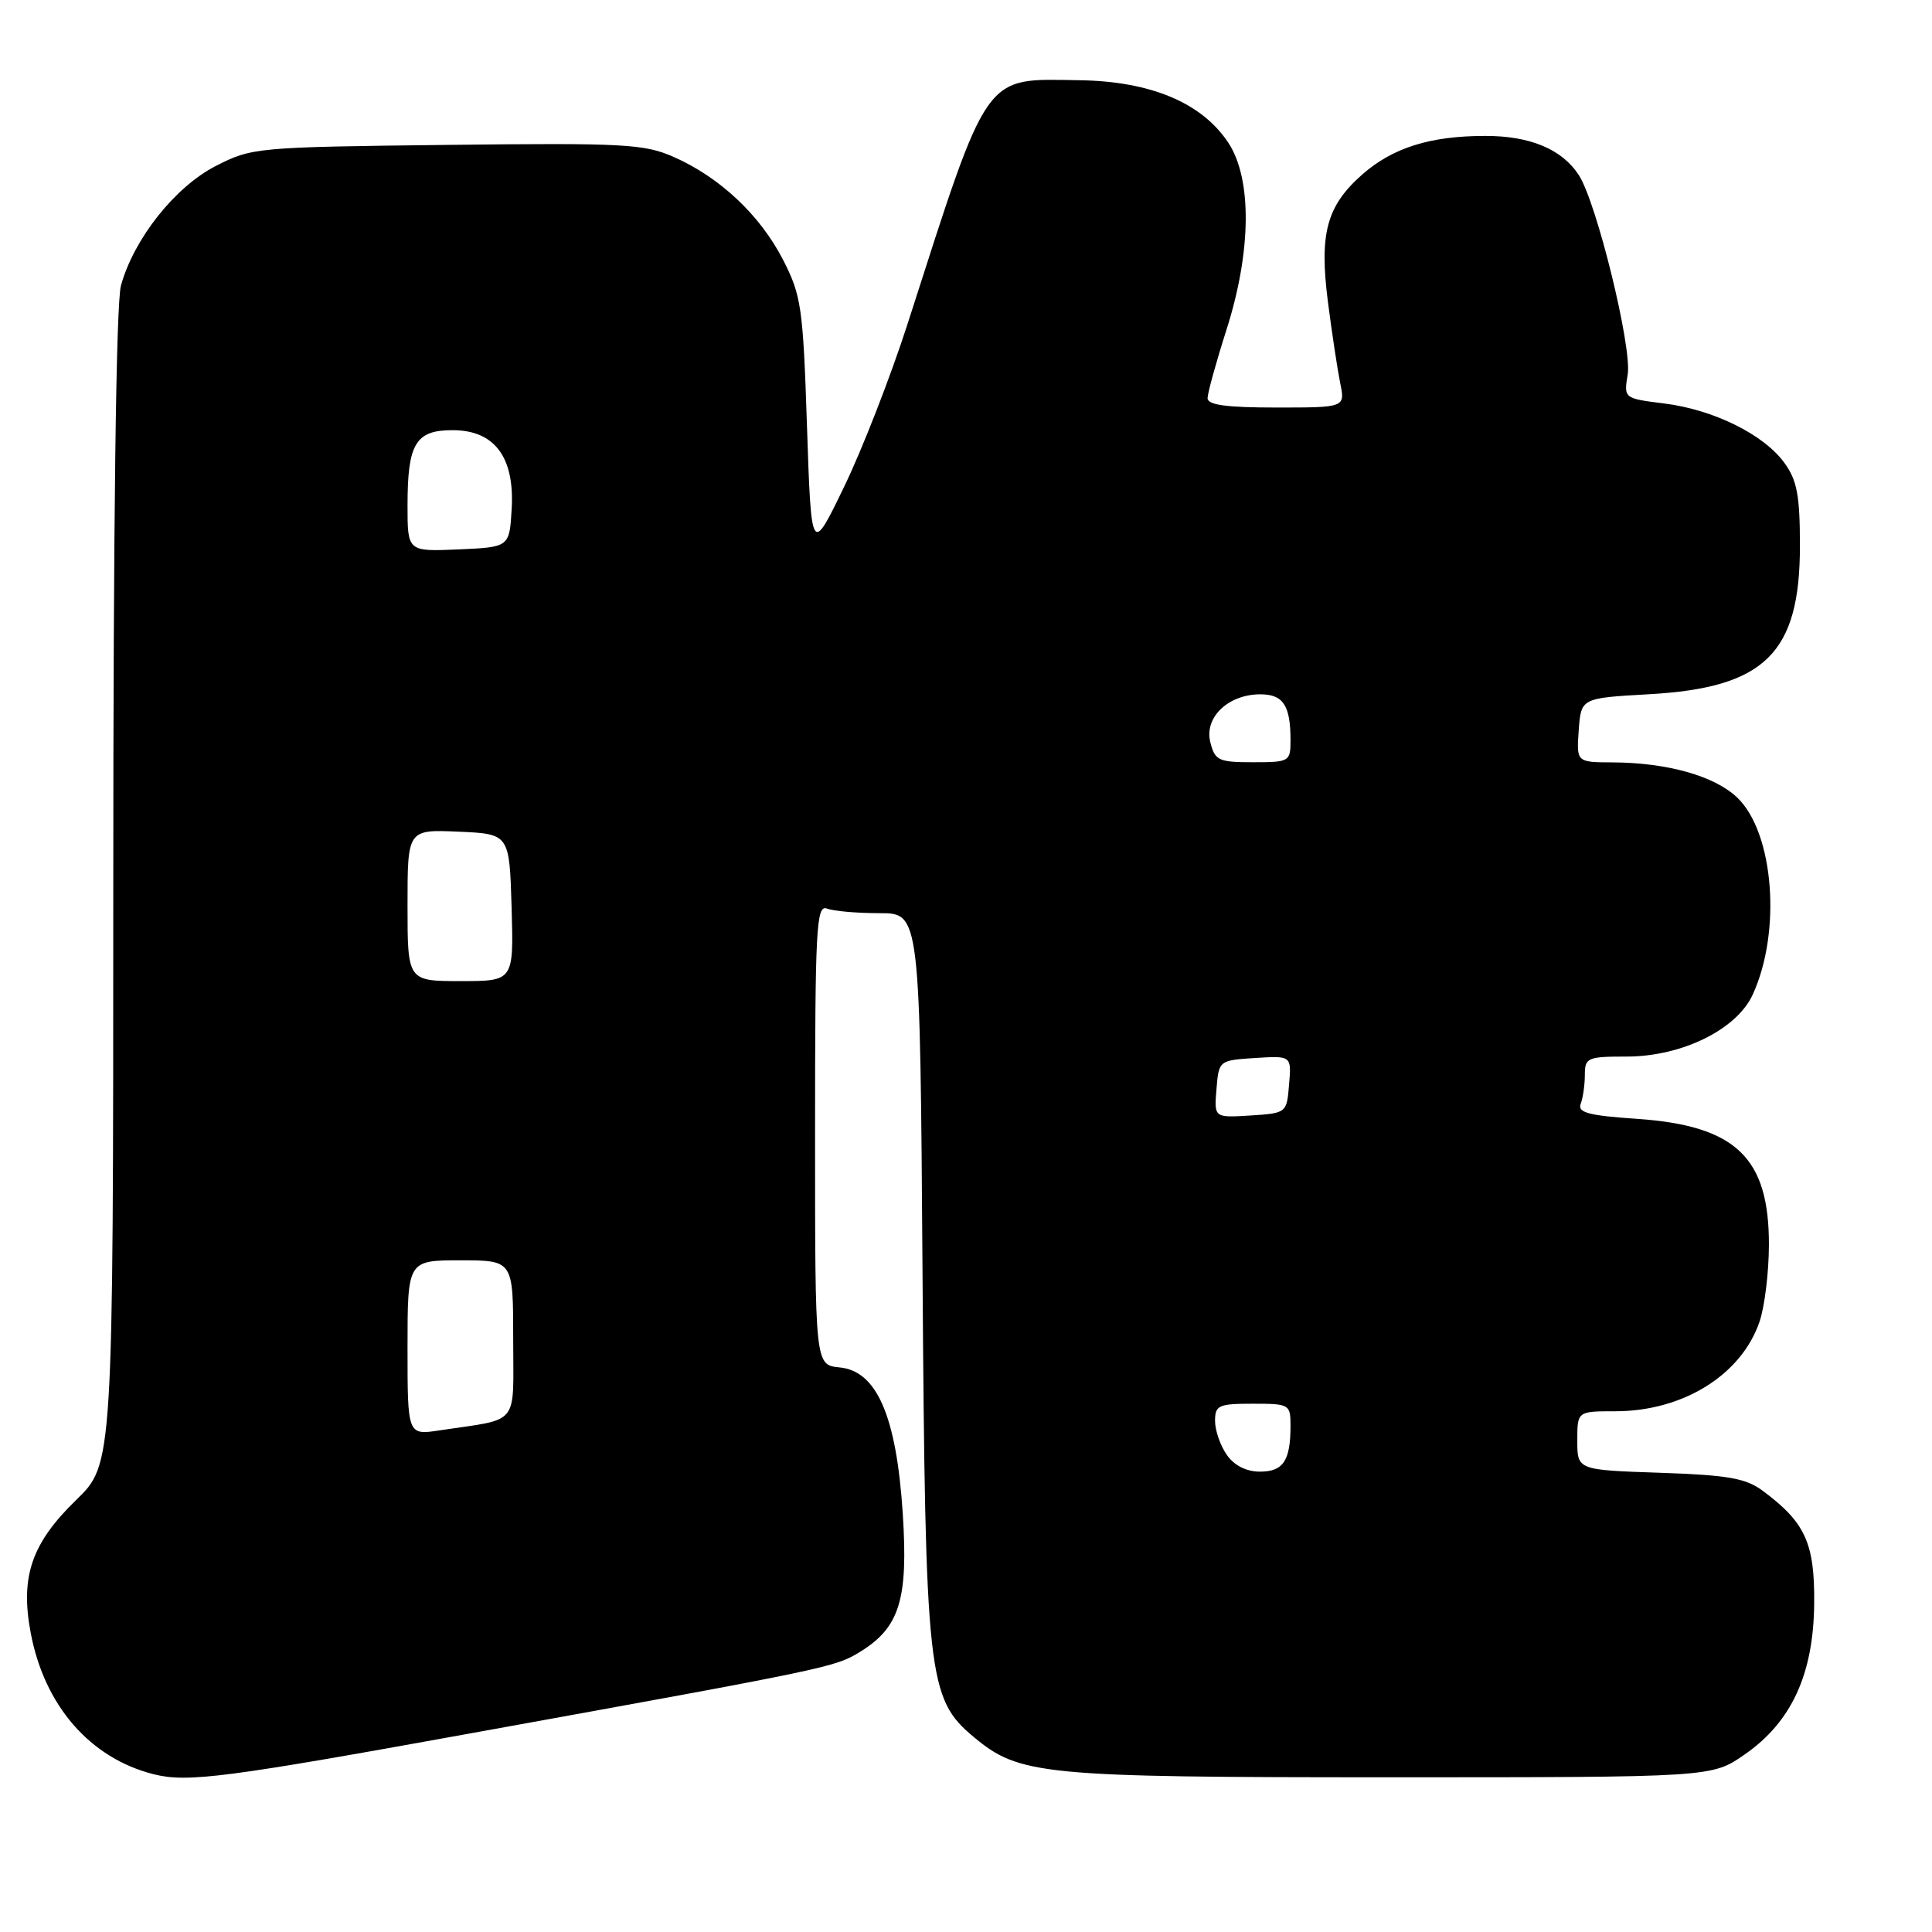 <?xml version="1.0" encoding="UTF-8" standalone="no"?>
<!DOCTYPE svg PUBLIC "-//W3C//DTD SVG 1.1//EN" "http://www.w3.org/Graphics/SVG/1.1/DTD/svg11.dtd" >
<svg xmlns="http://www.w3.org/2000/svg" xmlns:xlink="http://www.w3.org/1999/xlink" version="1.1" viewBox="0 0 256 256">
 <g >
 <path fill="currentColor"
d=" M 63.50 229.47 C 109.67 221.11 110.62 220.91 113.86 218.94 C 119.21 215.69 120.36 211.98 119.62 200.54 C 118.78 187.65 116.19 181.66 111.25 181.19 C 108.00 180.87 108.00 180.87 108.00 150.33 C 108.00 122.89 108.16 119.85 109.58 120.39 C 110.45 120.73 113.58 121.00 116.54 121.00 C 121.91 121.00 121.91 121.00 122.24 168.75 C 122.61 222.18 122.93 225.07 129.00 230.14 C 135.08 235.22 137.98 235.50 184.16 235.50 C 226.83 235.50 226.83 235.50 231.16 232.49 C 237.39 228.18 240.31 221.83 240.39 212.43 C 240.46 204.48 239.21 201.74 233.63 197.58 C 231.35 195.87 229.04 195.46 219.95 195.15 C 209.00 194.78 209.00 194.78 209.00 190.89 C 209.00 187.00 209.00 187.00 214.03 187.00 C 223.02 187.00 230.77 182.17 233.16 175.09 C 233.83 173.11 234.38 168.57 234.39 165.00 C 234.43 153.37 230.02 149.15 216.88 148.25 C 210.50 147.82 209.01 147.42 209.45 146.27 C 209.75 145.48 210.00 143.75 210.00 142.42 C 210.00 140.15 210.35 140.00 215.53 140.00 C 222.84 140.00 230.11 136.43 232.24 131.80 C 236.08 123.45 235.05 110.34 230.20 105.69 C 227.20 102.82 220.96 101.06 213.69 101.02 C 208.89 101.00 208.89 101.00 209.19 96.75 C 209.50 92.50 209.50 92.50 218.50 91.99 C 233.86 91.13 238.50 86.57 238.50 72.33 C 238.50 65.66 238.12 63.63 236.44 61.33 C 233.70 57.56 227.04 54.27 220.49 53.46 C 215.16 52.79 215.16 52.79 215.68 49.60 C 216.26 46.00 211.56 26.82 209.20 23.20 C 206.97 19.77 202.74 18.00 196.80 18.01 C 189.52 18.01 184.56 19.57 180.53 23.10 C 175.78 27.28 174.79 30.94 175.96 40.03 C 176.49 44.14 177.22 48.96 177.58 50.75 C 178.25 54.00 178.25 54.00 169.12 54.00 C 162.48 54.00 160.00 53.66 160.01 52.75 C 160.02 52.06 161.14 48.00 162.51 43.71 C 165.83 33.32 165.92 23.69 162.75 18.90 C 159.24 13.61 152.48 10.77 143.02 10.63 C 130.20 10.44 131.11 9.16 120.23 43.00 C 118.01 49.88 114.25 59.55 111.85 64.50 C 107.50 73.50 107.50 73.50 106.93 56.50 C 106.41 40.71 106.18 39.14 103.75 34.41 C 100.71 28.50 95.40 23.51 89.30 20.81 C 85.37 19.07 82.77 18.93 59.22 19.20 C 33.93 19.49 33.35 19.55 28.56 22.01 C 23.18 24.78 17.75 31.63 16.03 37.82 C 15.38 40.18 15.01 68.88 15.01 117.75 C 15.00 193.99 15.00 193.99 10.10 198.75 C 4.18 204.49 2.66 208.93 4.07 216.37 C 5.88 226.00 11.93 232.96 20.34 235.09 C 24.84 236.23 29.78 235.59 63.50 229.47 Z  M 162.56 192.78 C 161.70 191.56 161.00 189.53 161.00 188.28 C 161.00 186.21 161.46 186.00 166.00 186.00 C 170.86 186.00 171.00 186.08 171.00 188.92 C 171.00 193.55 170.04 195.00 166.95 195.00 C 165.15 195.00 163.54 194.19 162.56 192.78 Z  M 54.00 178.59 C 54.00 167.00 54.00 167.00 61.00 167.00 C 68.00 167.00 68.00 167.00 68.00 177.42 C 68.00 189.16 69.01 187.91 58.25 189.53 C 54.00 190.18 54.00 190.18 54.00 178.59 Z  M 161.19 144.31 C 161.50 140.52 161.52 140.50 166.31 140.19 C 171.13 139.89 171.13 139.89 170.81 143.69 C 170.50 147.48 170.48 147.50 165.69 147.81 C 160.87 148.11 160.87 148.11 161.19 144.31 Z  M 54.00 119.95 C 54.00 109.91 54.00 109.91 60.75 110.20 C 67.50 110.50 67.50 110.50 67.79 120.25 C 68.07 130.00 68.07 130.00 61.04 130.00 C 54.00 130.00 54.00 130.00 54.00 119.95 Z  M 160.37 98.33 C 159.55 95.06 162.75 92.00 167.00 92.00 C 170.03 92.00 171.00 93.47 171.00 98.08 C 171.00 100.92 170.86 101.00 166.02 101.00 C 161.46 101.00 160.98 100.78 160.37 98.33 Z  M 54.00 66.98 C 54.00 58.78 55.06 57.00 59.96 57.00 C 65.53 57.00 68.20 60.56 67.80 67.44 C 67.50 72.50 67.50 72.50 60.75 72.80 C 54.00 73.09 54.00 73.09 54.00 66.98 Z "/>
</g>
</svg>
